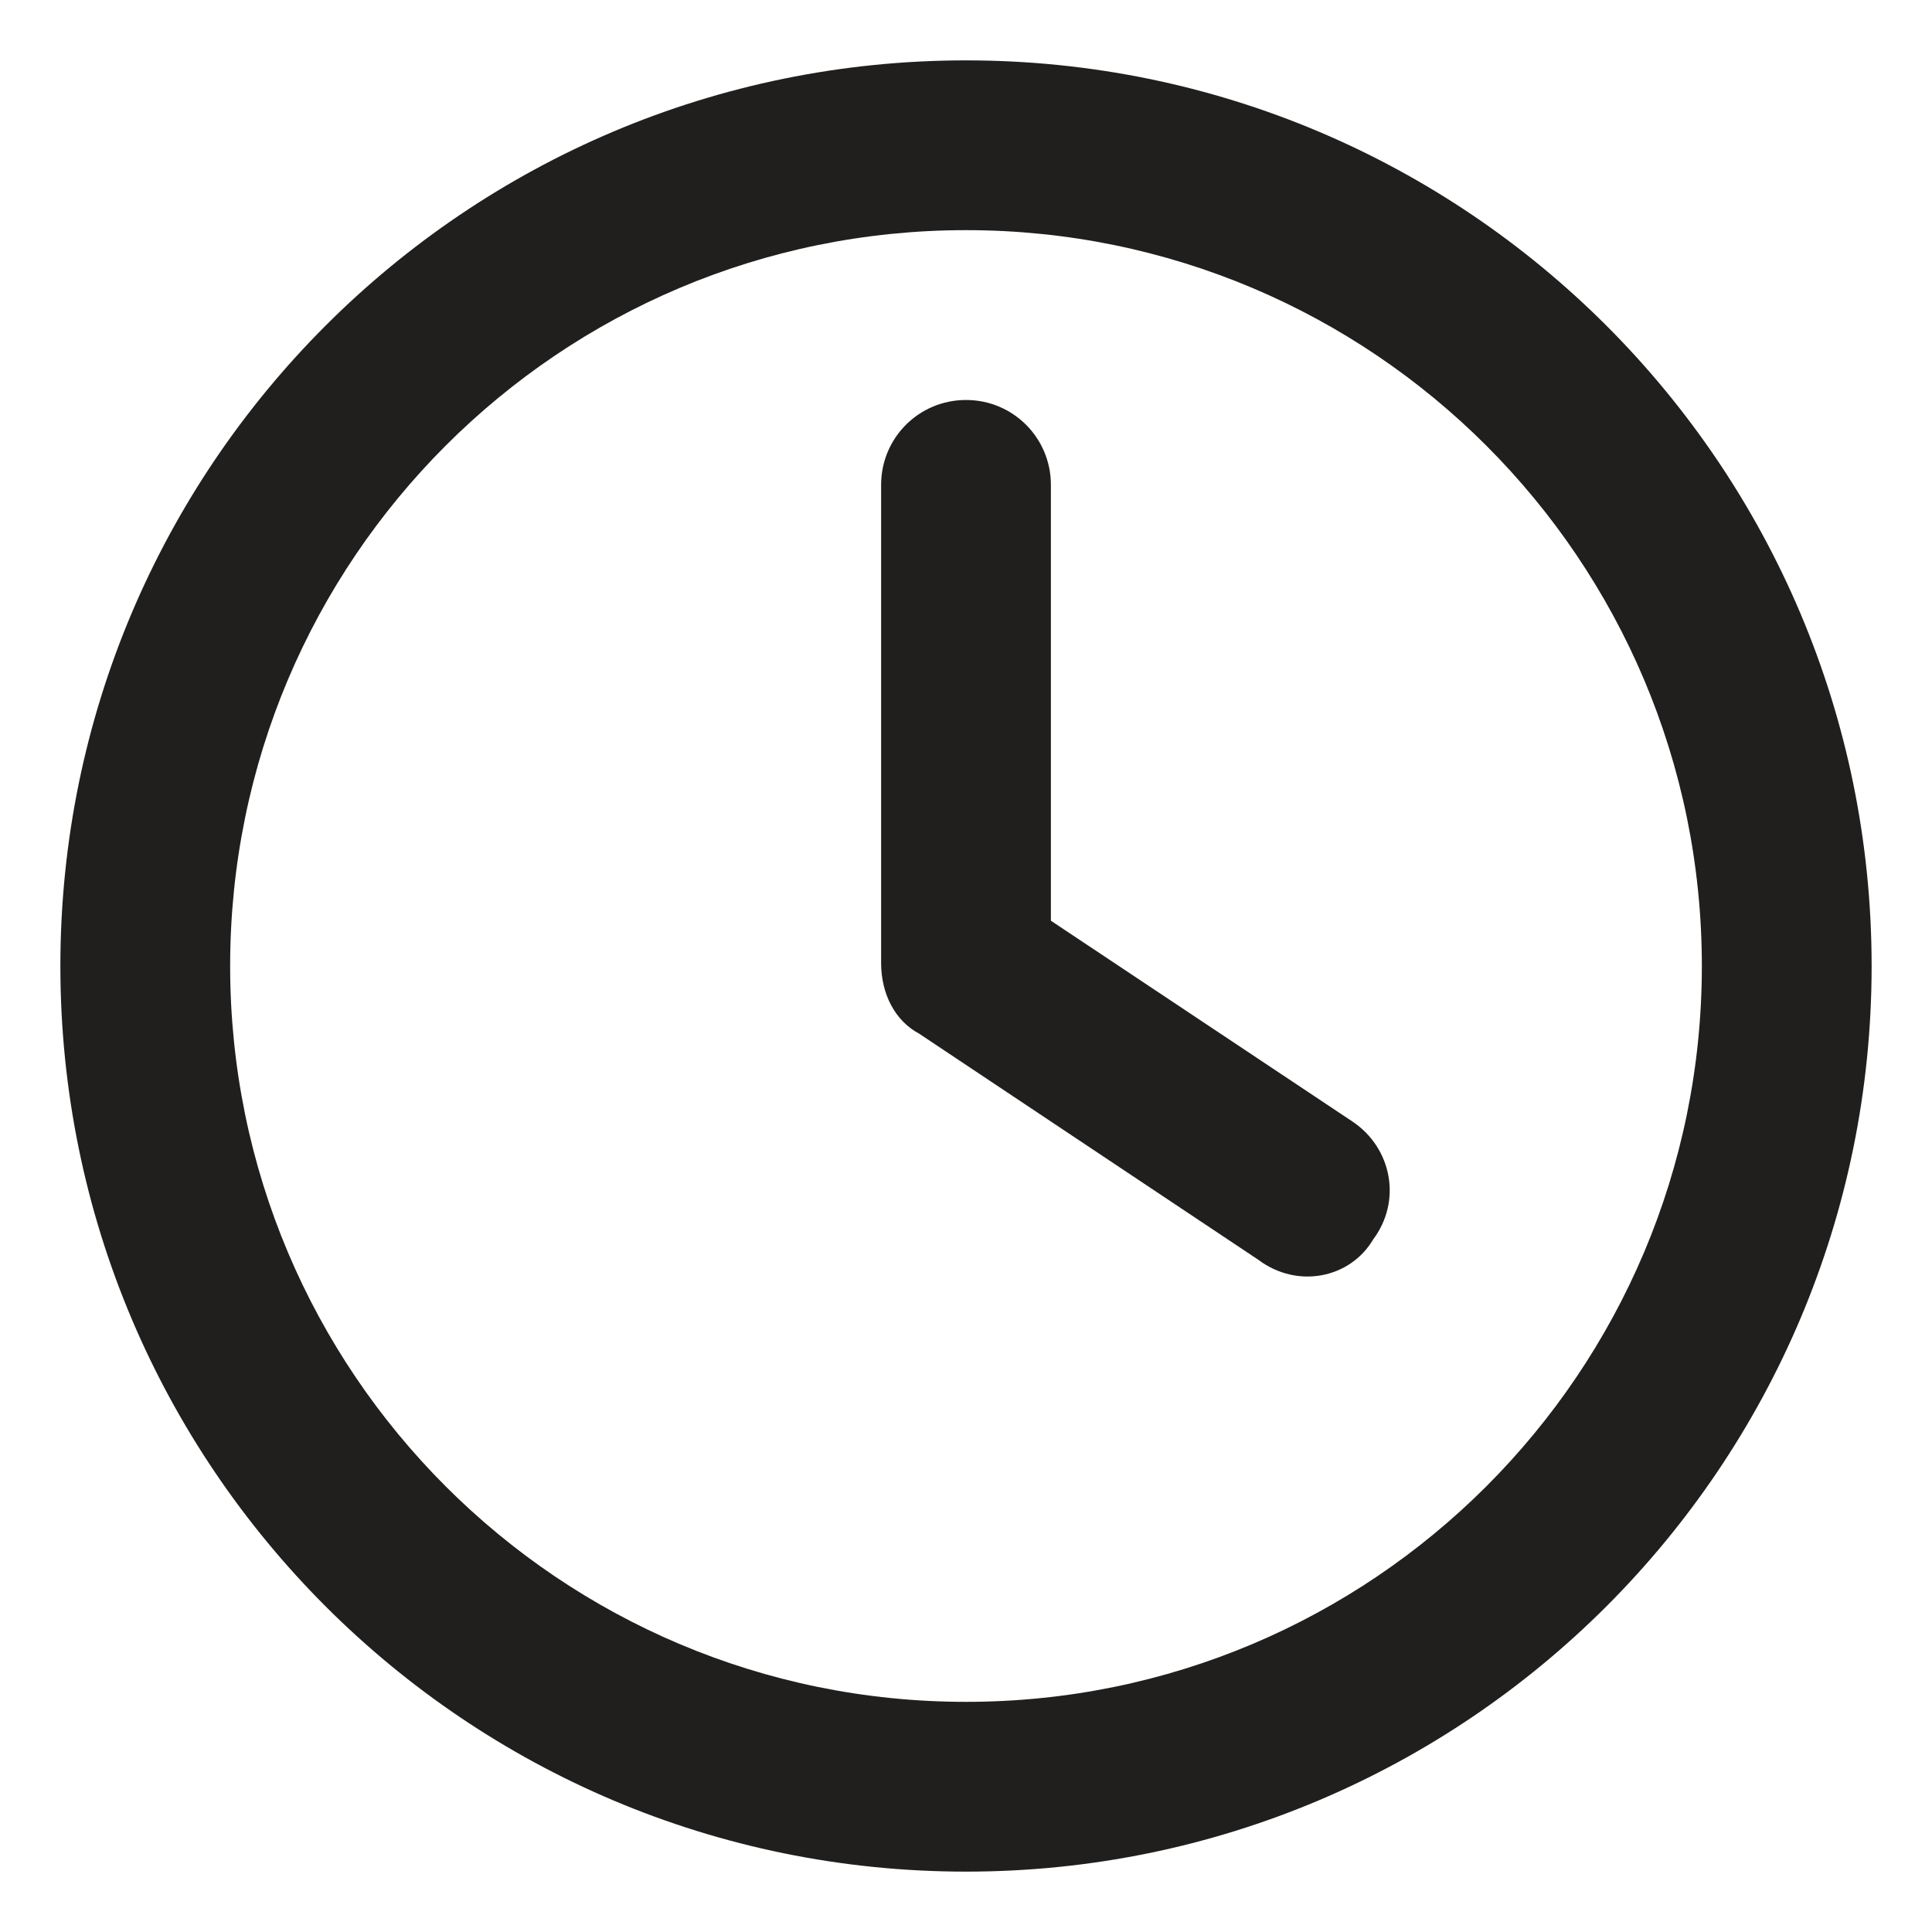 <svg width="32" height="32" viewBox="0 0 32 32" fill="none" xmlns="http://www.w3.org/2000/svg">
<path d="M14.594 8.031C14.594 7.252 15.221 6.625 16 6.625C16.779 6.625 17.406 7.252 17.406 8.031V15.25L22.404 18.578C23.049 19.012 23.225 19.885 22.744 20.529C22.363 21.174 21.49 21.35 20.846 20.869L15.221 17.119C14.828 16.908 14.594 16.469 14.594 15.947V8.031ZM16 1C24.285 1 31 7.715 31 16C31 24.285 24.285 31 16 31C7.715 31 1 24.285 1 16C1 7.715 7.715 1 16 1ZM3.812 16C3.812 22.732 9.268 28.188 16 28.188C22.732 28.188 28.188 22.732 28.188 16C28.188 9.268 22.732 3.812 16 3.812C9.268 3.812 3.812 9.268 3.812 16Z" fill="#201F1E"/>
</svg>
